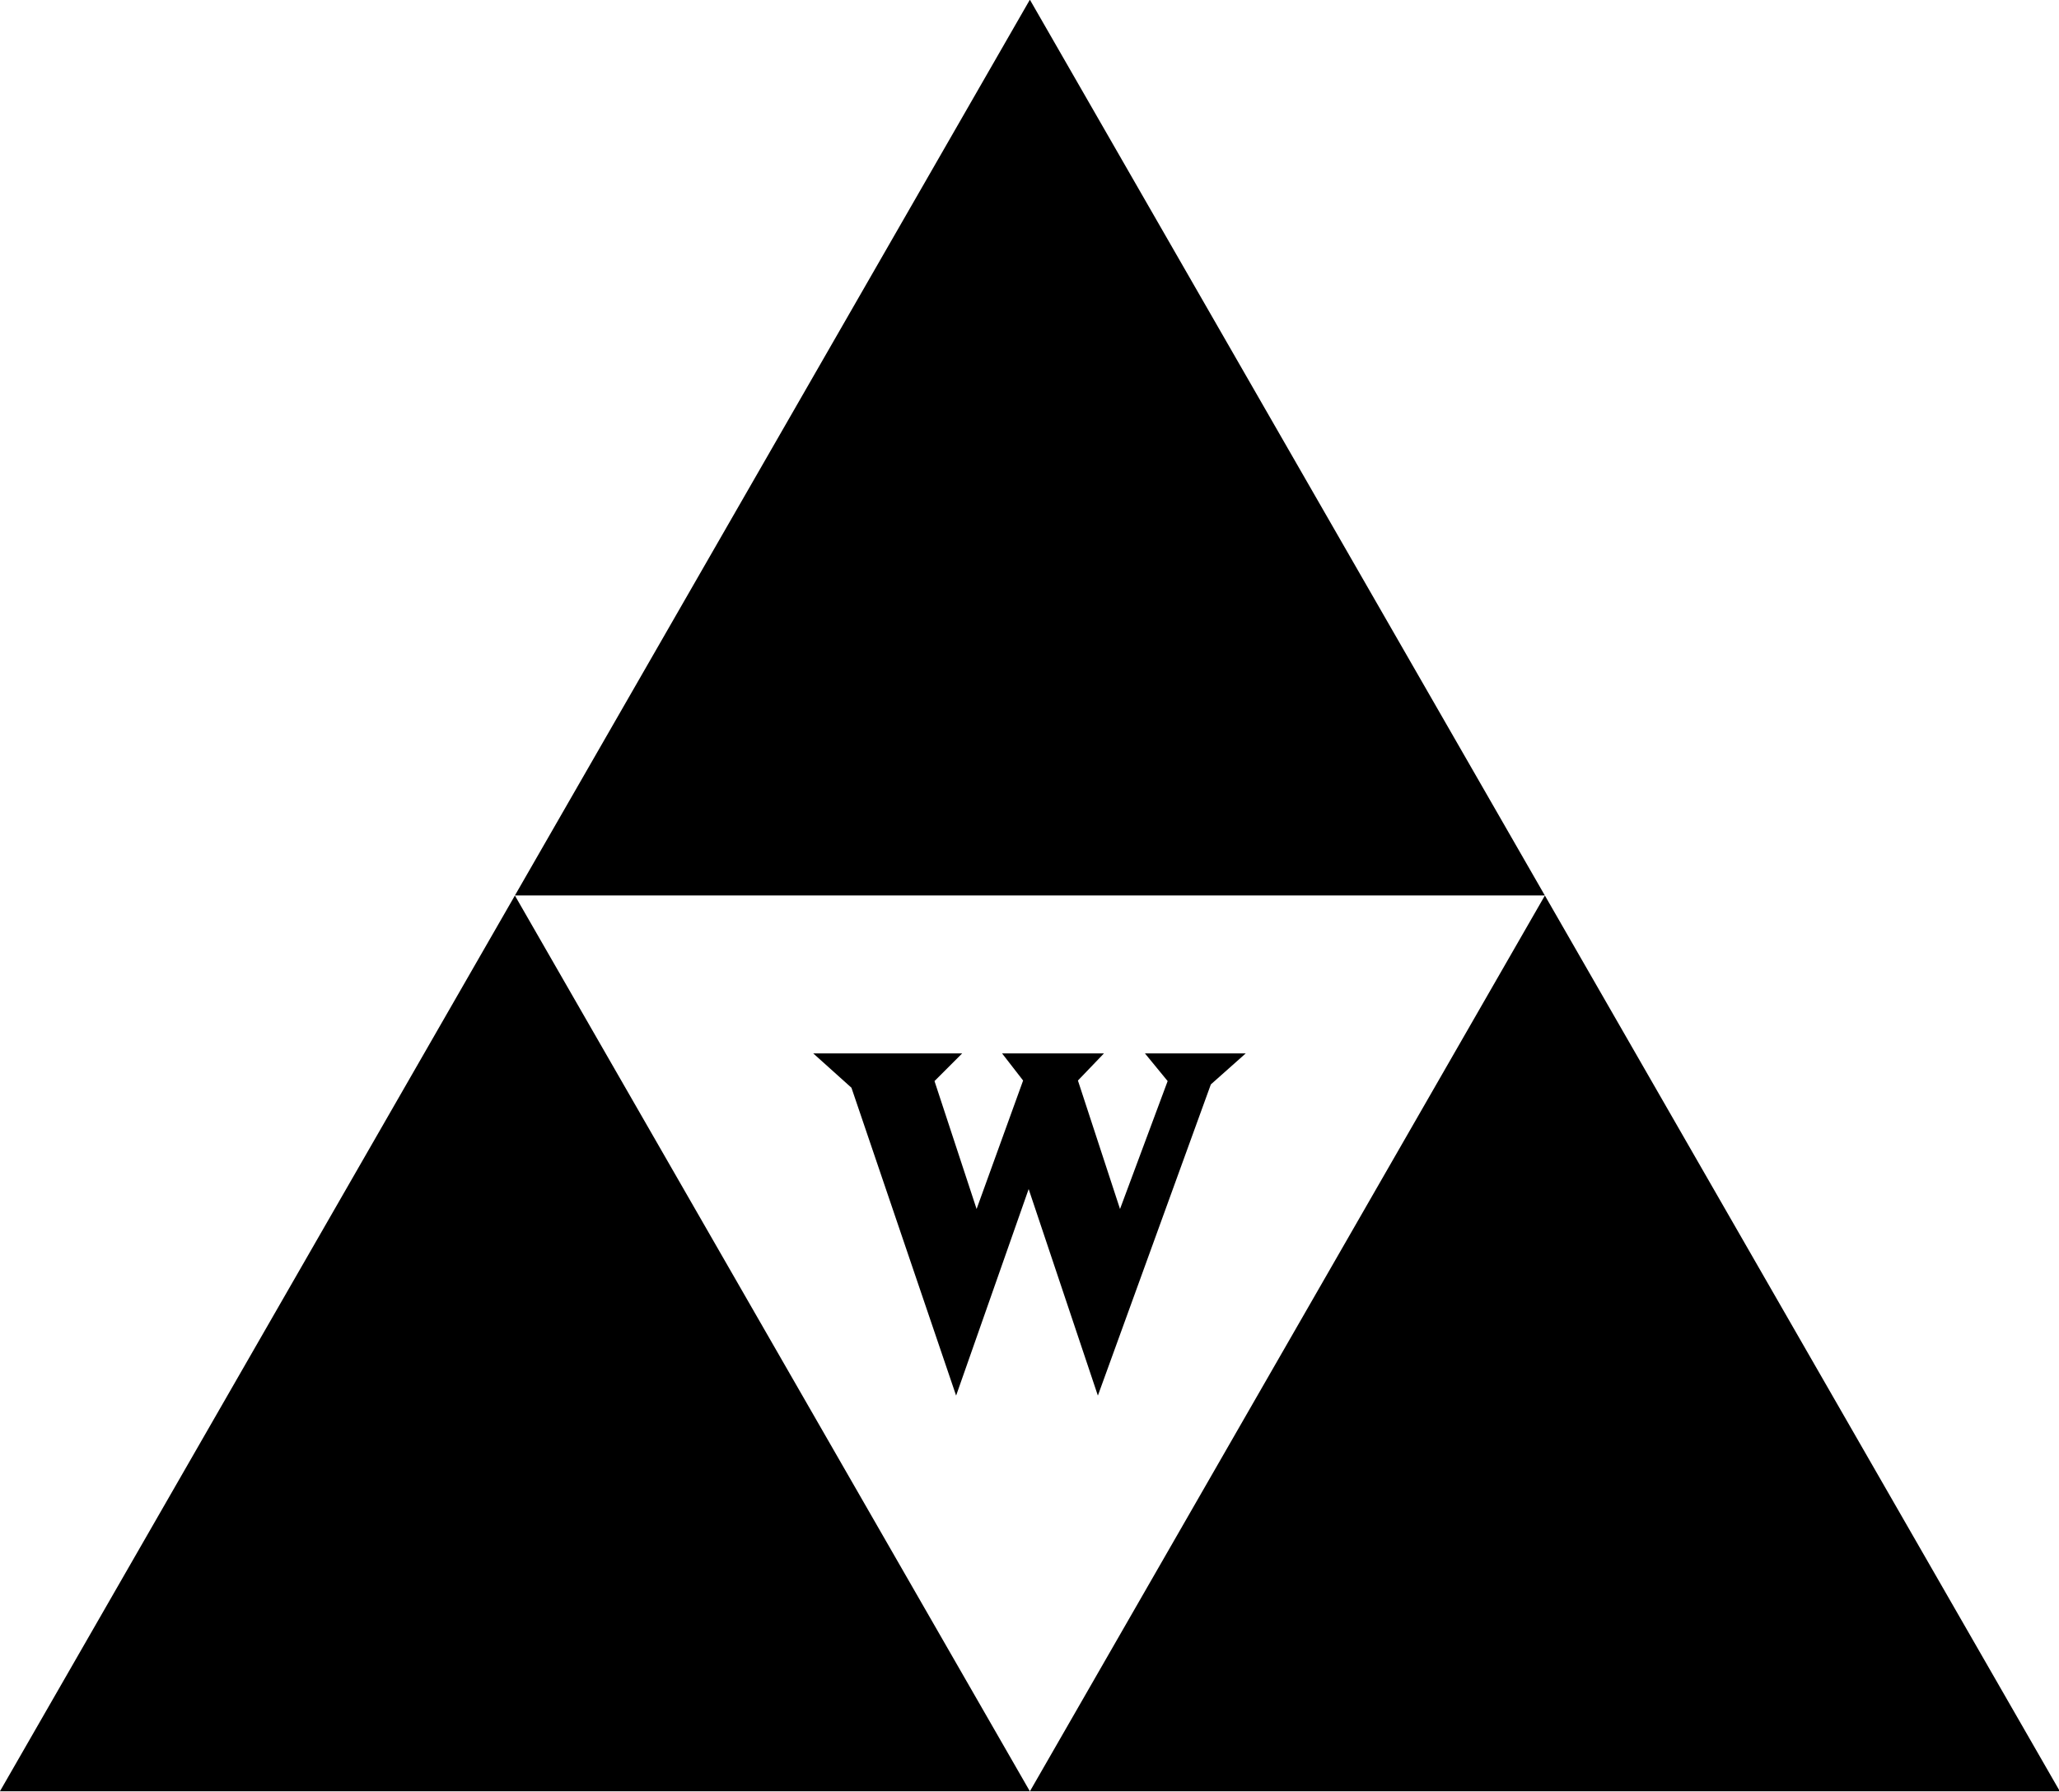 <?xml version="1.0" encoding="UTF-8"?>
<!-- Created with Inkscape (http://www.inkscape.org/) -->
<svg id="svg8" width="188.88mm" height="164.42mm" version="1.1" viewBox="0 0 188.88 164.42" xmlns="http://www.w3.org/2000/svg" xmlns:cc="http://creativecommons.org/ns#" xmlns:dc="http://purl.org/dc/elements/1.1/" xmlns:rdf="http://www.w3.org/1999/02/22-rdf-syntax-ns#">
 <g id="layer1" transform="translate(-4.276 -102.16)">
  <g id="g53" transform="matrix(.915 0 0 .919 18.782 11.453)" stroke-width=".265">
   <path id="path18" d="m87.397 98.671 51.629 89.424h-51.629-51.629l25.815-44.712z"/>
   <path id="path18-3" d="m139.03 188.1 51.629 89.424h-51.629-51.629l25.815-44.712z"/>
   <path id="path18-3-6" d="m35.768 188.1 51.629 89.424h-51.629-51.629l25.815-44.712z"/>
  </g>
  <path id="path891" d="m78.877 198.8h13.665l-2.54 2.54 3.861 11.735 4.267-11.786-1.93-2.489h9.347l-2.388 2.489 3.861 11.786 4.369-11.735-2.083-2.54h9.246l-3.2 2.845-10.363 28.55-6.35-18.948-6.655 18.948-9.601-28.245z"/>
 </g>
</svg>

